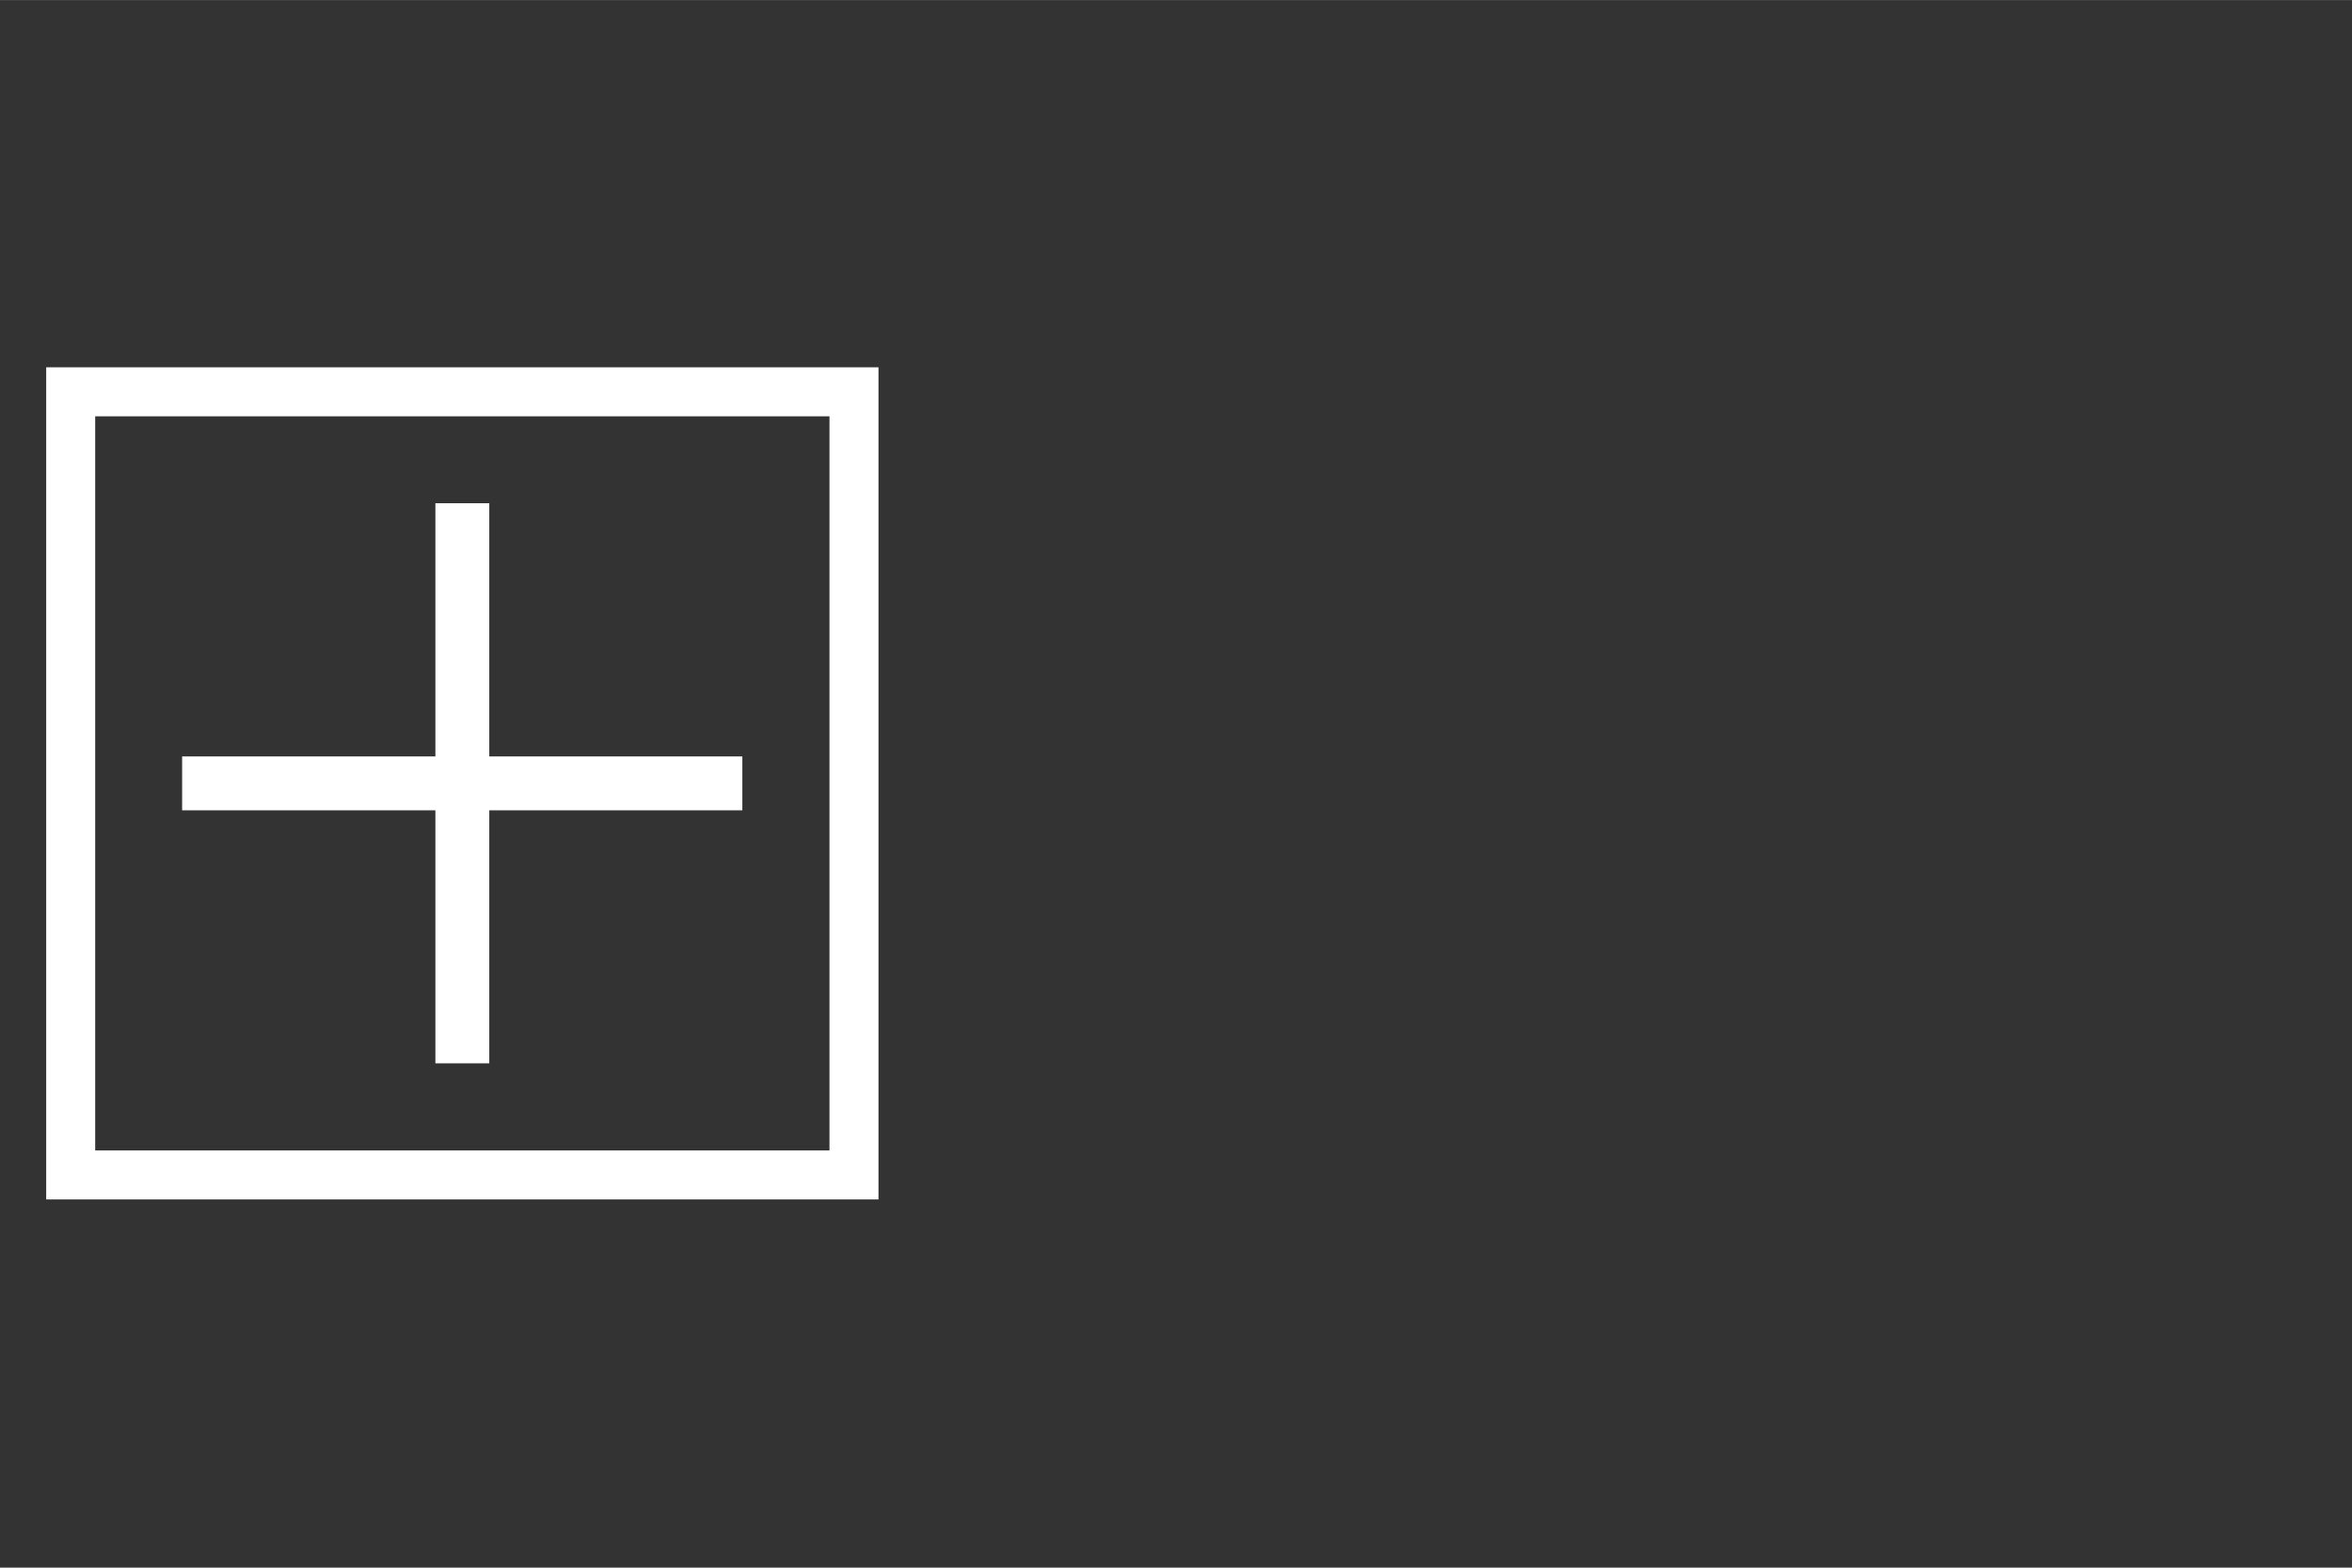 <?xml version="1.0" encoding="UTF-8" standalone="no"?>
<!-- Created with Inkscape (http://www.inkscape.org/) -->

<svg
   width="24"
   height="16"
   viewBox="0 0 6.35 4.233"
   version="1.1"
   id="svg5"
   inkscape:version="1.2.2 (b0a8486, 2022-12-01)"
   sodipodi:docname="tree_exp.svg"
   xmlns:inkscape="http://www.inkscape.org/namespaces/inkscape"
   xmlns:sodipodi="http://sodipodi.sourceforge.net/DTD/sodipodi-0.dtd"
   xmlns="http://www.w3.org/2000/svg"
   xmlns:svg="http://www.w3.org/2000/svg">
  <rect x="0" y="0" width="6.35" height="4.233" fill="#333333" stroke="none"/>
  <sodipodi:namedview
     id="namedview7"
     pagecolor="#505050"
     bordercolor="#eeeeee"
     borderopacity="1"
     inkscape:showpageshadow="0"
     inkscape:pageopacity="0"
     inkscape:pagecheckerboard="0"
     inkscape:deskcolor="#505050"
     inkscape:document-units="px"
     showgrid="false"
     inkscape:zoom="42.117048"
     inkscape:cx="12.441518"
     inkscape:cy="8.0371255"
     inkscape:window-width="1916"
     inkscape:window-height="1068"
     inkscape:window-x="0"
     inkscape:window-y="4"
     inkscape:window-maximized="1"
     inkscape:current-layer="layer1" />
  <defs
     id="defs2" />
  <g
     inkscape:label="Layer 1"
     inkscape:groupmode="layer"
     id="layer1">
    <g
       id="g120"
       transform="matrix(0.549,0,0,0.549,0.086,0.953)">
      <rect
         style="fill:none;fill-opacity:1;stroke:#ffffff;stroke-width:0.241;stroke-linejoin:miter;stroke-dasharray:none;stroke-opacity:1;paint-order:stroke fill markers"
         id="rect2158"
         width="3.852"
         height="3.852"
         x="0.191"
         y="0.191" />
      <path
         style="fill:none;fill-opacity:1;stroke:#ffffff;stroke-width:0.265;stroke-linejoin:miter;stroke-dasharray:none;stroke-opacity:1;paint-order:stroke fill markers"
         d="M 2.117,0.739 V 3.494"
         id="path3687" />
      <path
         style="fill:none;fill-opacity:1;stroke:#ffffff;stroke-width:0.265;stroke-linejoin:miter;stroke-dasharray:none;stroke-opacity:1;paint-order:stroke fill markers"
         d="M 3.494,2.117 H 0.739"
         id="path3689" />
    </g>
  </g>
</svg>
